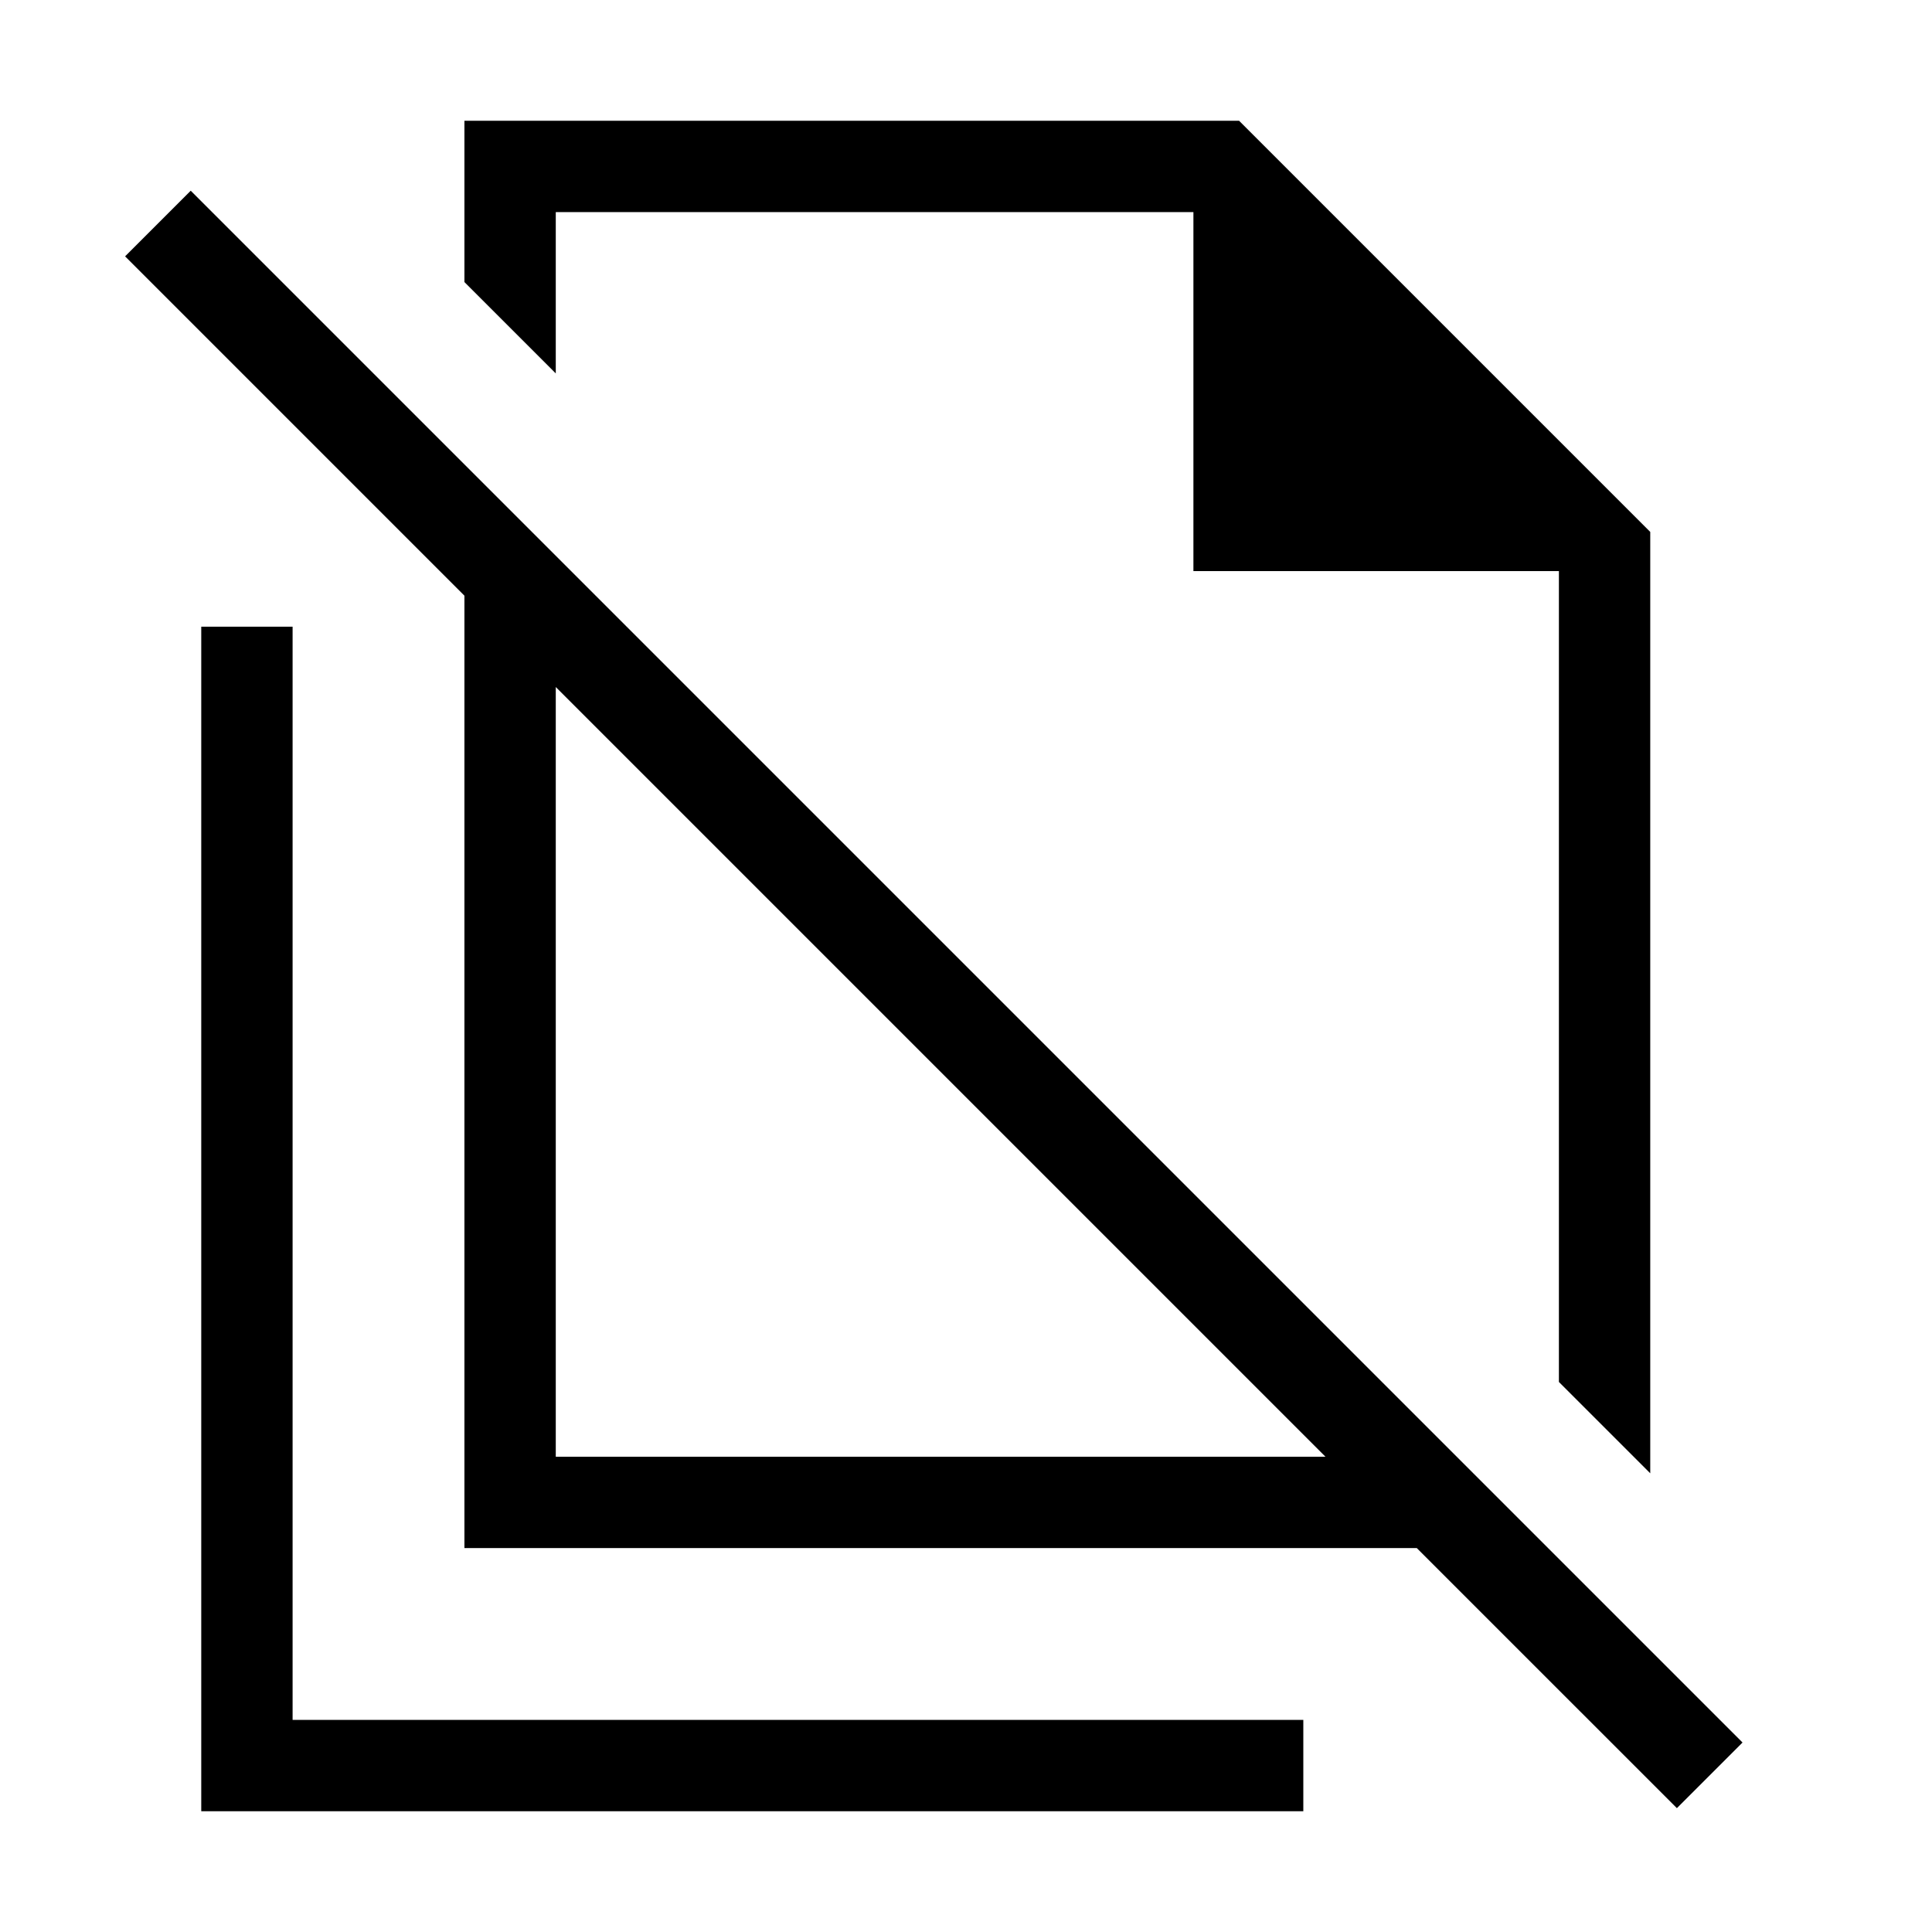 <svg xmlns="http://www.w3.org/2000/svg" height="48" viewBox="0 -960 960 960" width="48"><path d="m820-227.93-45.39-45.38v-402.92H593v-178.38H276.16v80.15l-45.39-45.38V-900h384.92L820-695.69v467.76Zm-543.84-8.23h382.46L276.16-618.62v382.46ZM833.23-61.54 704-190.77H230.77V-664L62.16-832.62l32.61-32.61L865.85-94.15l-32.62 32.61ZM525.39-564.46Zm-58 137.07ZM100-60v-588.61h45.39v543.22h502.22V-60H100Z"/></svg>